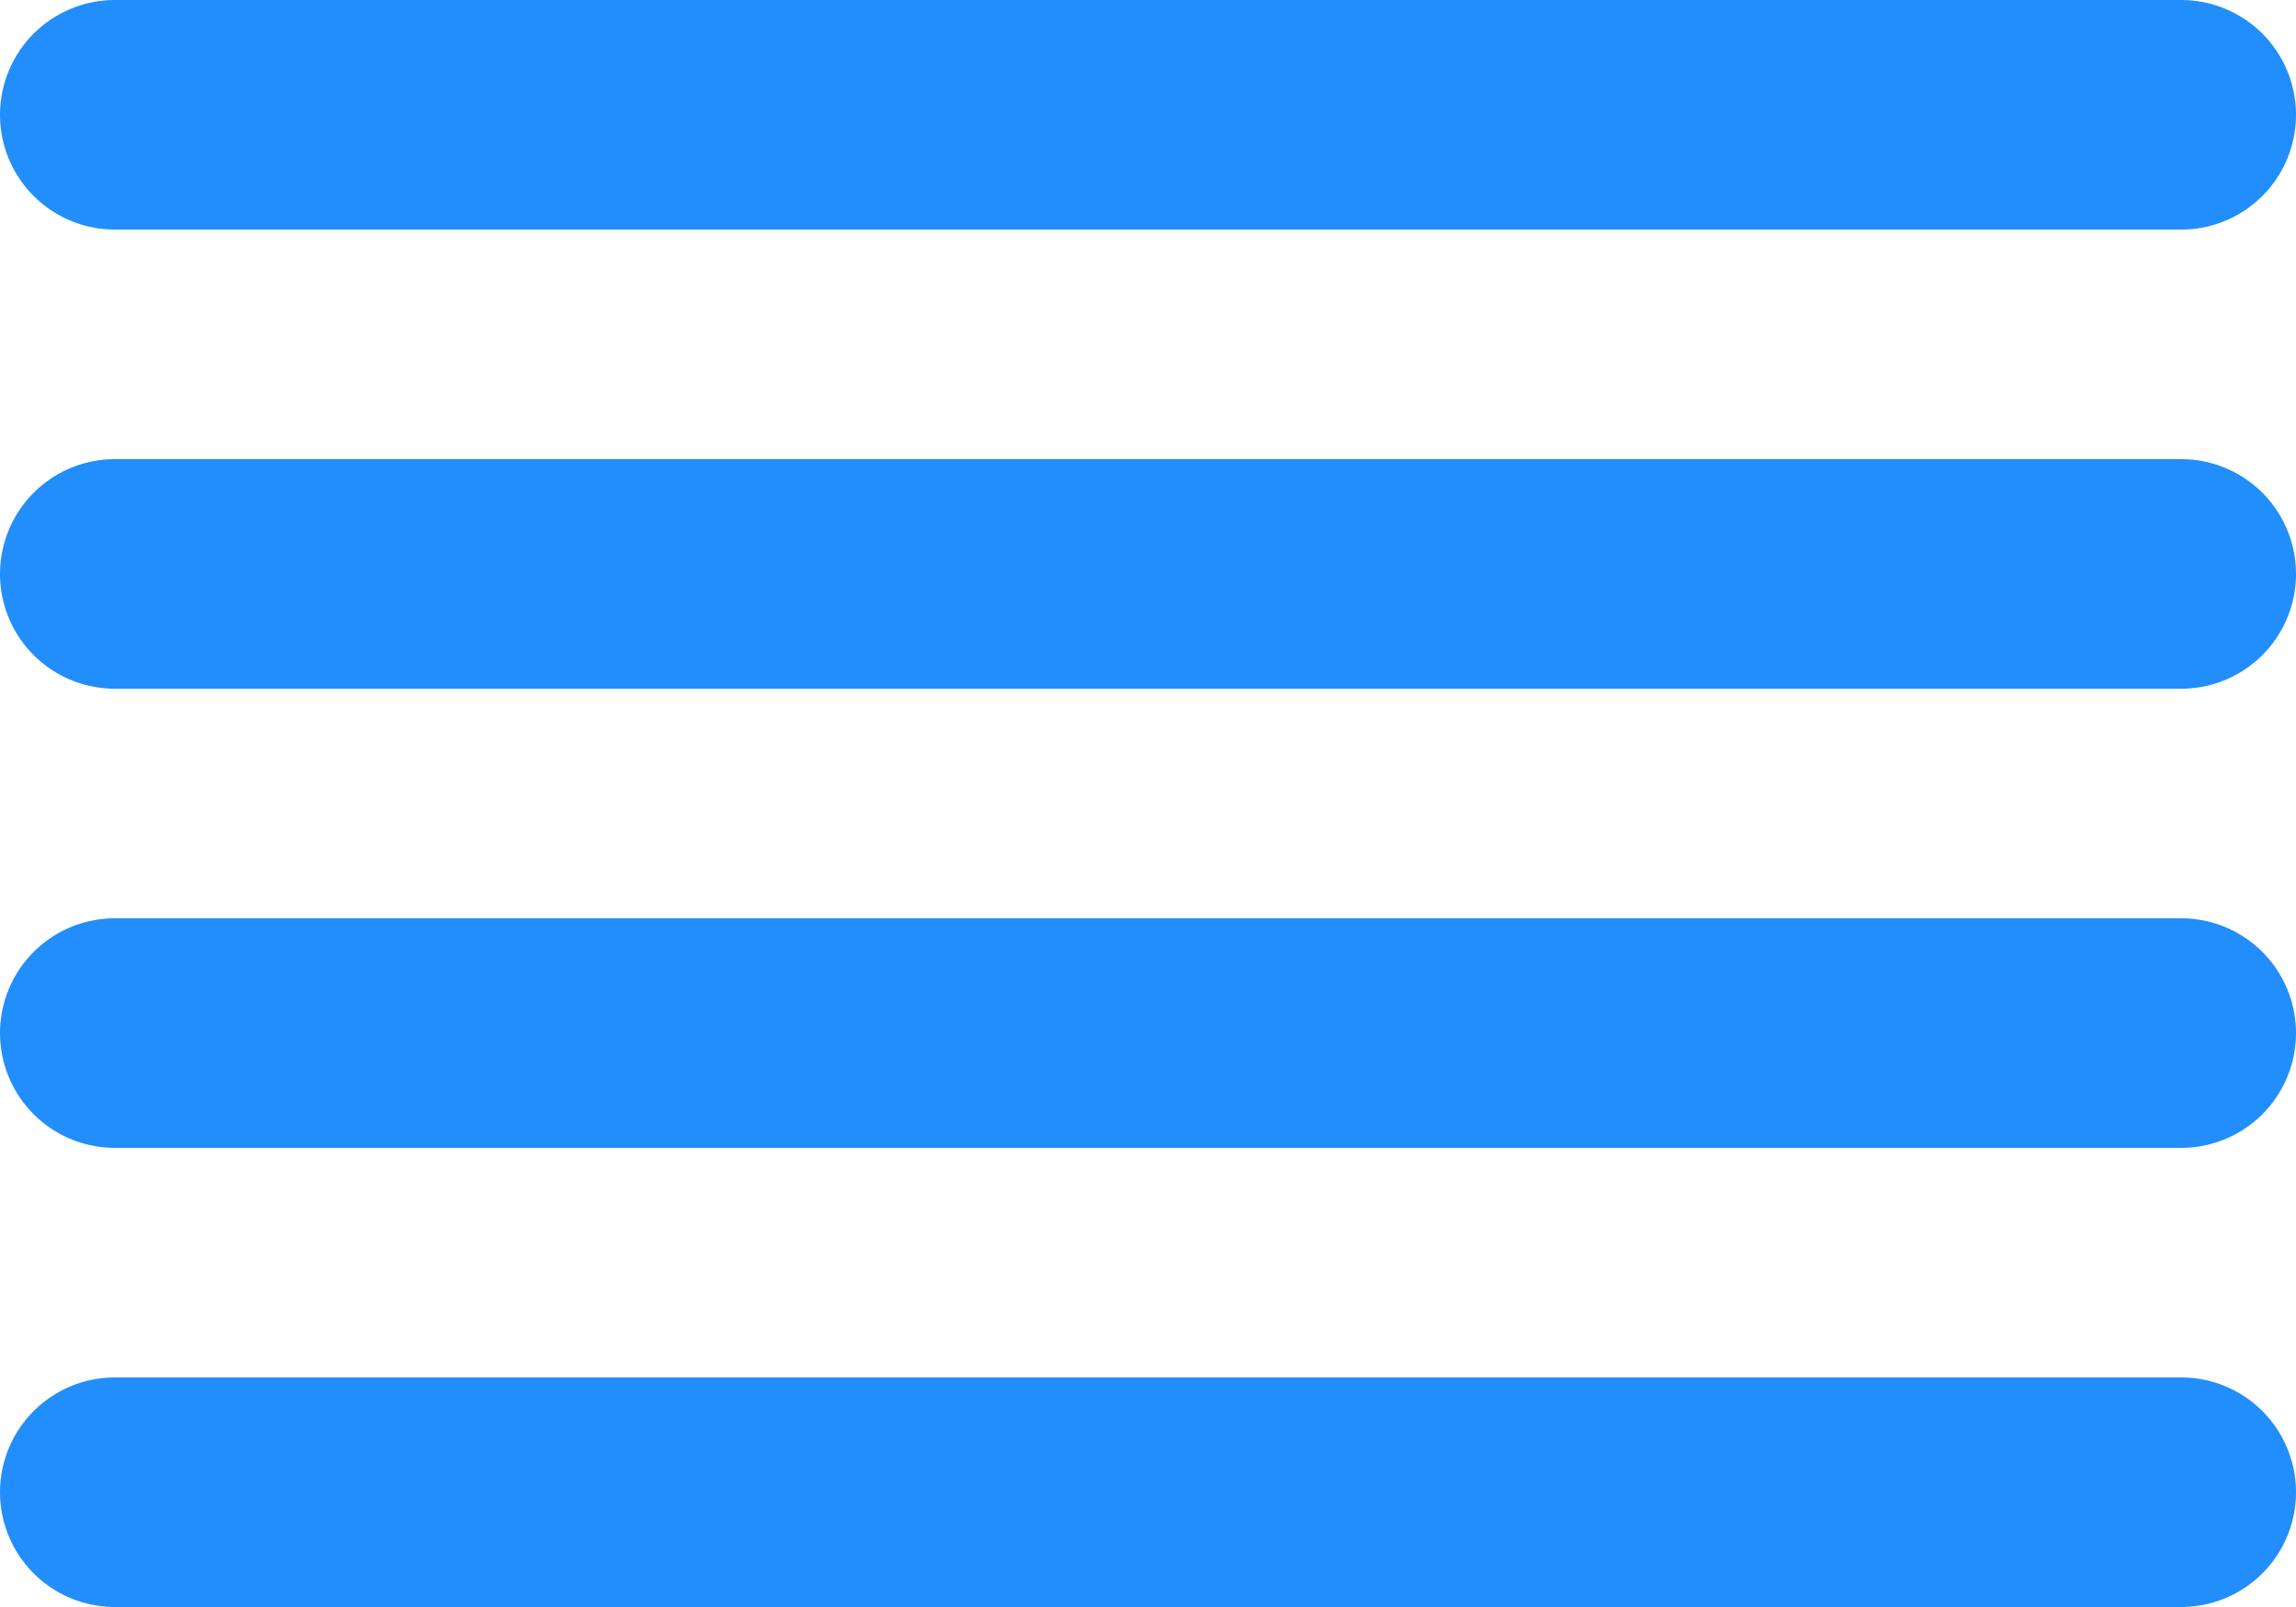 <svg width="20" height="14" viewBox="0 0 20 14" fill="none" xmlns="http://www.w3.org/2000/svg">
<path d="M19 5H1M19 1H1M19 9H1M19 13H1" stroke="#218EFC" stroke-width="2" stroke-linecap="round" stroke-linejoin="round"/>
</svg>
